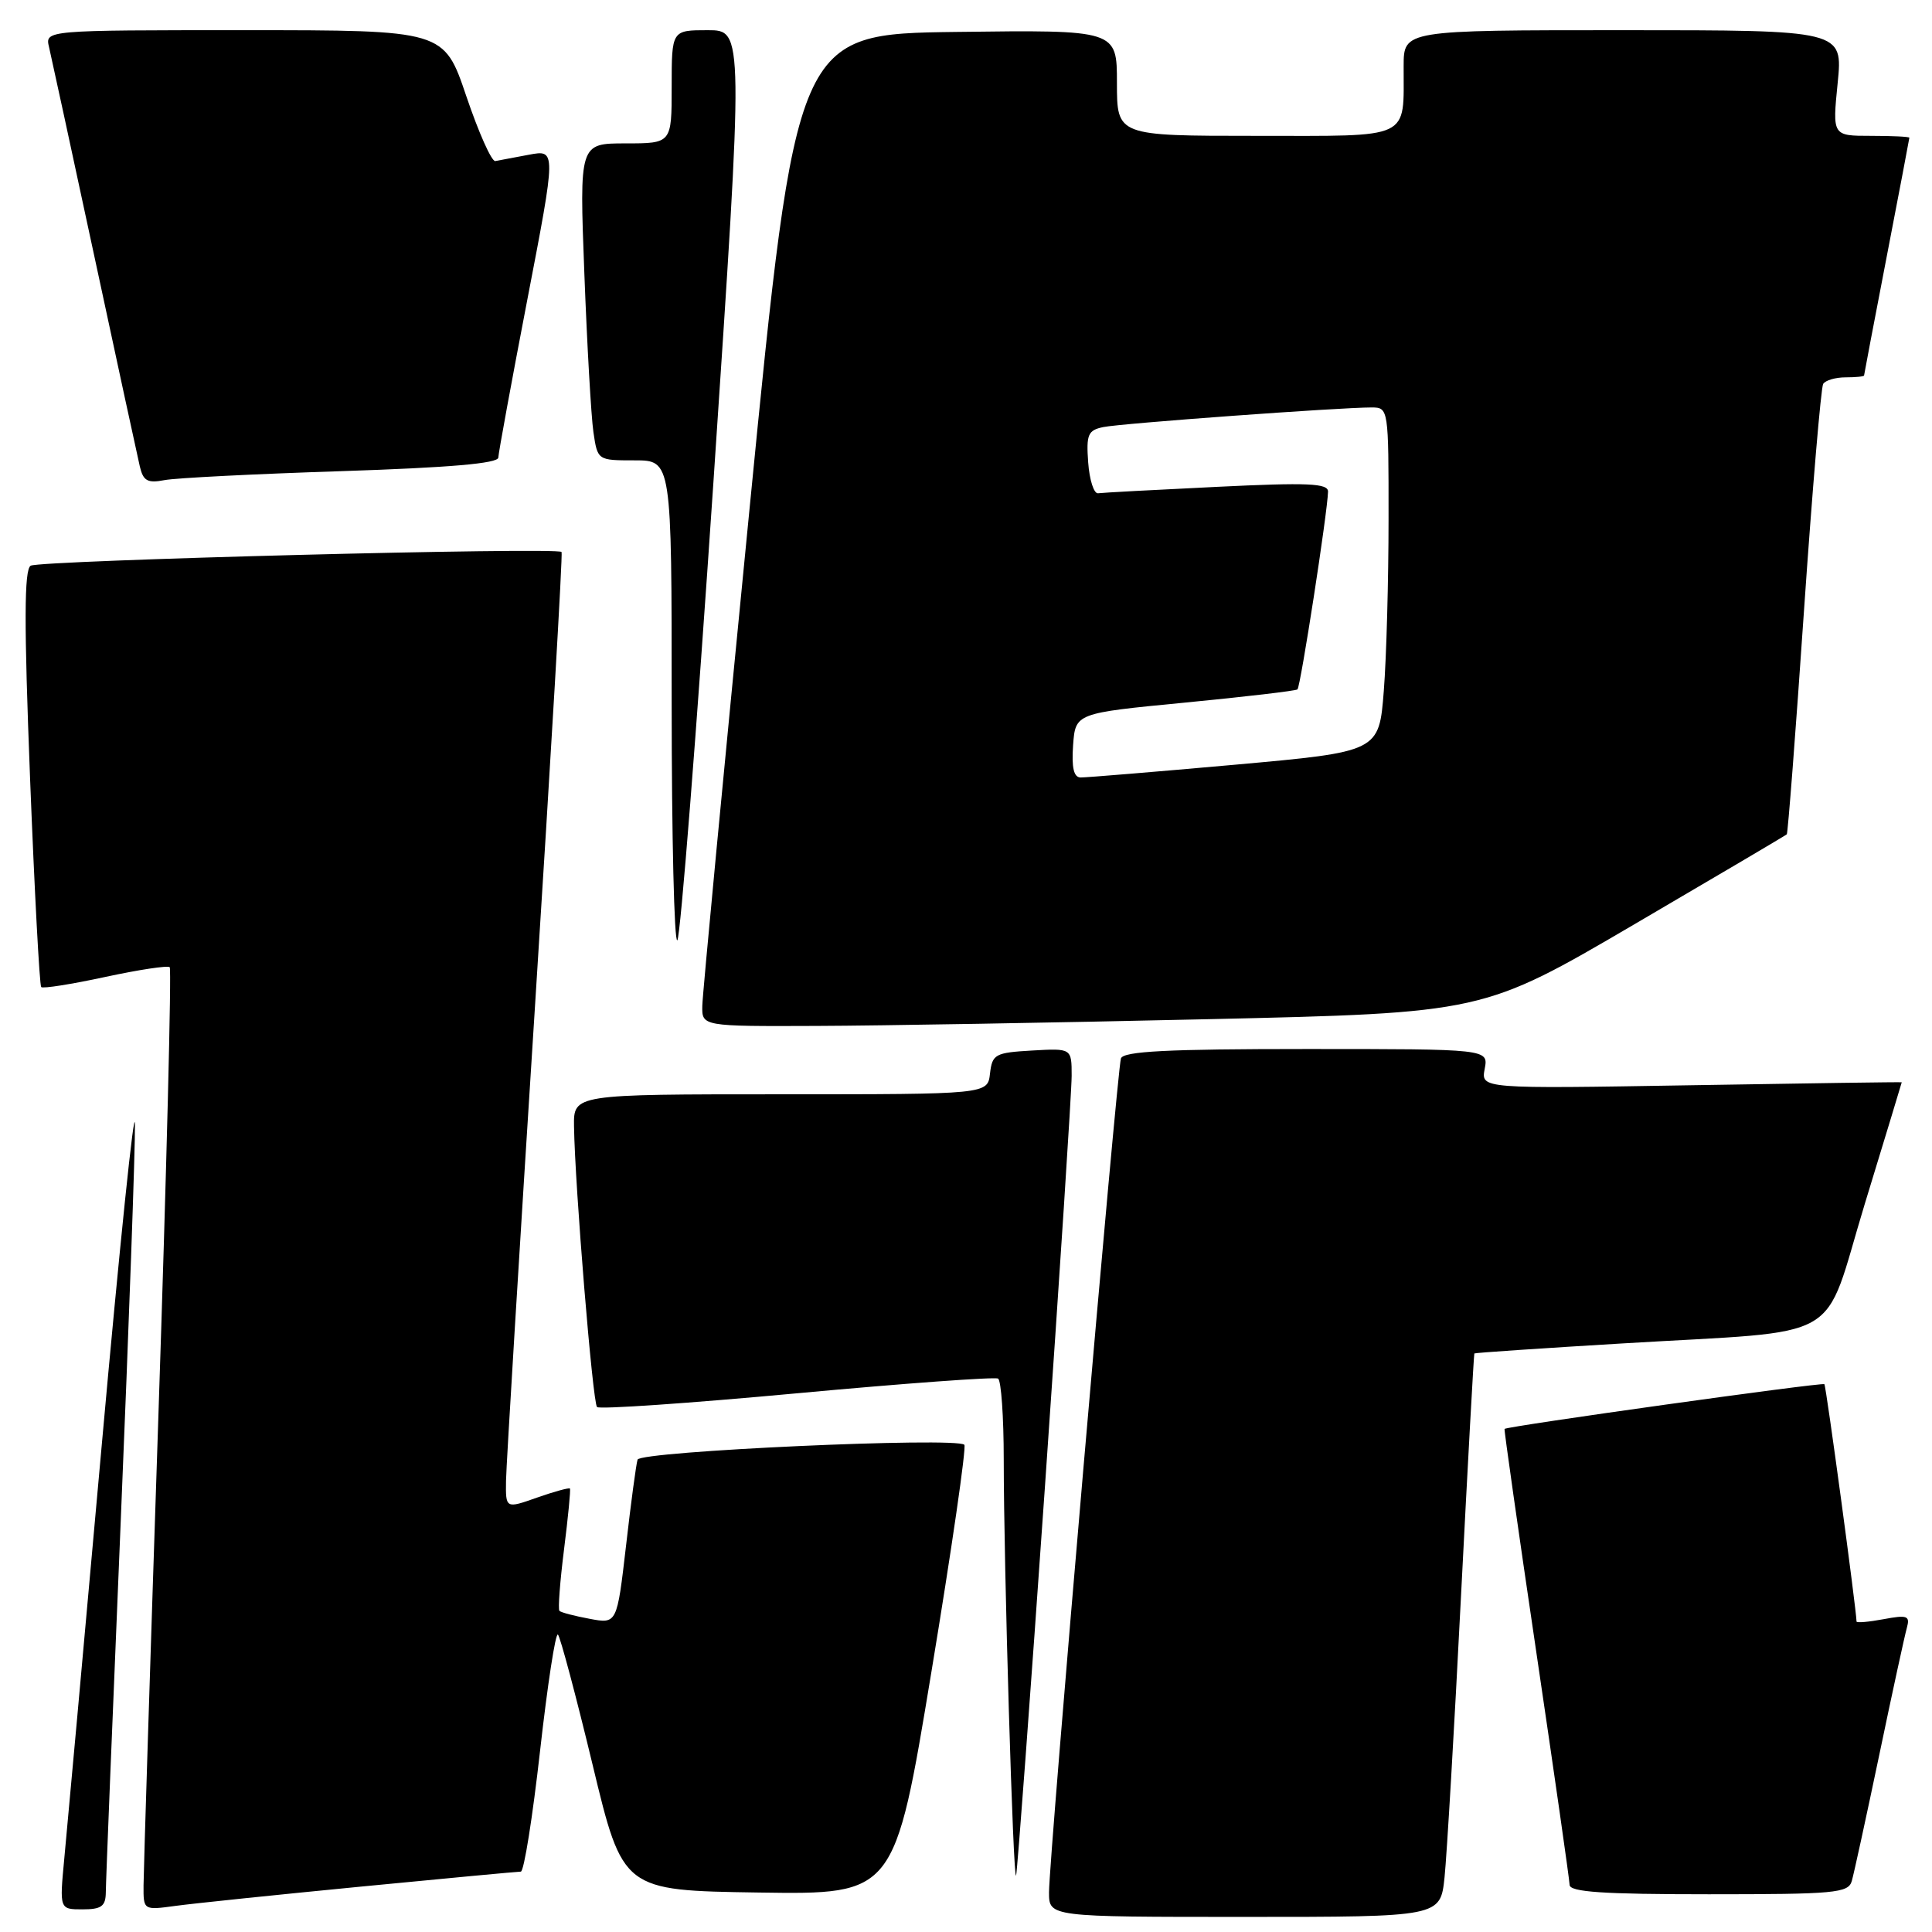 <?xml version="1.0" encoding="UTF-8" standalone="no"?>
<!DOCTYPE svg PUBLIC "-//W3C//DTD SVG 1.1//EN" "http://www.w3.org/Graphics/SVG/1.1/DTD/svg11.dtd" >
<svg xmlns="http://www.w3.org/2000/svg" xmlns:xlink="http://www.w3.org/1999/xlink" version="1.1" viewBox="0 0 256 256">
 <g >
 <path fill="currentColor"
d=" M 191.41 248.75 C 191.71 245.86 192.70 229.10 193.59 211.50 C 194.49 193.90 195.29 179.43 195.36 179.34 C 195.44 179.25 204.28 178.65 215.00 178.01 C 245.01 176.20 241.37 178.29 247.10 159.50 C 249.79 150.70 251.99 143.46 251.99 143.41 C 252.00 143.36 239.45 143.54 224.11 143.80 C 196.23 144.27 196.23 144.27 196.73 141.63 C 197.23 139.00 197.23 139.00 173.09 139.00 C 154.65 139.00 148.84 139.30 148.53 140.25 C 148.01 141.83 138.99 246.36 139.00 250.75 C 139.00 254.00 139.00 254.00 164.93 254.00 C 190.86 254.00 190.86 254.00 191.41 248.75 Z  M 14.02 250.75 C 14.02 249.51 14.92 227.35 16.00 201.50 C 17.08 175.65 17.93 152.03 17.88 149.00 C 17.83 145.97 15.85 165.10 13.48 191.50 C 11.11 217.90 8.88 242.54 8.52 246.25 C 7.88 253.00 7.88 253.00 10.94 253.00 C 13.44 253.00 14.00 252.59 14.02 250.75 Z  M 47.88 249.98 C 59.09 248.89 68.60 248.00 69.01 248.00 C 69.43 248.00 70.57 240.81 71.56 232.01 C 72.55 223.22 73.61 216.28 73.93 216.59 C 74.24 216.90 76.31 224.65 78.52 233.83 C 82.53 250.50 82.53 250.50 100.54 250.77 C 118.54 251.04 118.54 251.04 123.42 221.51 C 126.11 205.26 128.07 191.73 127.78 191.44 C 126.72 190.39 84.82 192.29 84.48 193.41 C 84.29 194.01 83.60 199.15 82.95 204.84 C 81.75 215.18 81.75 215.18 78.13 214.50 C 76.13 214.13 74.33 213.66 74.13 213.45 C 73.92 213.25 74.20 209.58 74.74 205.29 C 75.28 201.01 75.63 197.38 75.52 197.24 C 75.41 197.10 73.44 197.64 71.16 198.44 C 67.00 199.91 67.00 199.91 67.05 196.21 C 67.08 194.17 68.82 165.73 70.91 133.00 C 73.00 100.27 74.58 73.34 74.41 73.14 C 73.86 72.47 5.21 74.25 4.06 74.96 C 3.20 75.50 3.18 82.52 3.98 103.03 C 4.57 118.08 5.24 130.57 5.46 130.79 C 5.68 131.02 9.50 130.41 13.95 129.45 C 18.40 128.49 22.24 127.91 22.49 128.16 C 22.74 128.41 22.07 155.14 20.99 187.56 C 19.91 219.98 19.03 247.99 19.02 249.81 C 19.00 253.12 19.00 253.12 23.25 252.54 C 25.59 252.22 36.67 251.07 47.88 249.98 Z  M 245.37 249.25 C 245.65 248.29 247.29 240.75 249.02 232.50 C 250.74 224.25 252.39 216.68 252.67 215.69 C 253.11 214.10 252.73 213.96 249.59 214.55 C 247.61 214.92 246.00 215.06 246.00 214.86 C 245.99 213.39 241.97 183.63 241.74 183.41 C 241.47 183.14 199.66 188.98 199.36 189.34 C 199.28 189.43 201.18 202.78 203.58 219.00 C 205.98 235.22 207.96 249.06 207.98 249.75 C 207.99 250.70 212.37 251.00 226.43 251.00 C 243.13 251.00 244.91 250.84 245.37 249.25 Z  M 138.47 196.85 C 140.41 168.99 142.00 144.55 142.00 142.55 C 142.00 138.90 142.00 138.90 136.75 139.20 C 131.85 139.48 131.48 139.69 131.18 142.25 C 130.87 145.00 130.87 145.00 103.43 145.00 C 76.00 145.00 76.00 145.00 76.06 149.25 C 76.18 157.16 78.53 185.86 79.11 186.44 C 79.43 186.76 91.34 185.94 105.59 184.62 C 119.84 183.30 131.84 182.43 132.25 182.67 C 132.66 182.92 133.00 187.74 133.00 193.40 C 133.00 207.33 134.26 249.75 134.64 248.50 C 134.80 247.95 136.53 224.71 138.47 196.85 Z  M 160.00 135.05 C 196.50 134.22 196.50 134.22 216.50 122.51 C 227.50 116.07 236.62 110.69 236.76 110.55 C 236.90 110.42 237.93 97.13 239.03 81.03 C 240.14 64.92 241.29 51.35 241.58 50.87 C 241.88 50.39 243.22 50.00 244.56 50.00 C 245.90 50.00 247.00 49.89 247.00 49.75 C 247.01 49.61 248.35 42.53 250.00 34.00 C 251.65 25.47 252.99 18.39 253.00 18.25 C 253.00 18.11 250.70 18.00 247.90 18.00 C 242.80 18.00 242.80 18.00 243.50 11.00 C 244.20 4.00 244.20 4.00 215.10 4.00 C 186.00 4.00 186.00 4.00 185.99 8.75 C 185.96 18.63 187.30 18.00 166.38 18.00 C 148.00 18.00 148.00 18.00 148.00 10.98 C 148.00 3.96 148.00 3.96 126.75 4.23 C 105.50 4.50 105.50 4.50 99.31 67.50 C 95.90 102.15 93.09 131.74 93.06 133.25 C 93.00 136.00 93.00 136.00 108.25 135.94 C 116.64 135.91 139.93 135.51 160.00 135.05 Z  M 94.53 63.92 C 98.55 4.00 98.55 4.00 93.78 4.00 C 89.00 4.00 89.00 4.00 89.00 11.50 C 89.00 19.00 89.00 19.00 82.89 19.00 C 76.77 19.00 76.77 19.00 77.43 36.25 C 77.79 45.74 78.33 55.19 78.63 57.25 C 79.18 61.00 79.18 61.00 84.09 61.00 C 89.00 61.00 89.00 61.00 89.00 93.17 C 89.00 110.86 89.34 125.00 89.75 124.59 C 90.16 124.17 92.31 96.87 94.53 63.92 Z  M 45.25 62.43 C 59.56 61.96 66.01 61.41 66.03 60.63 C 66.05 60.01 67.78 50.57 69.88 39.67 C 73.70 19.83 73.70 19.83 70.10 20.50 C 68.12 20.87 66.11 21.25 65.63 21.34 C 65.14 21.43 63.42 17.56 61.79 12.75 C 58.83 4.00 58.83 4.00 32.40 4.00 C 5.96 4.00 5.96 4.00 6.50 6.25 C 6.79 7.49 9.50 19.98 12.51 34.00 C 15.52 48.02 18.23 60.54 18.53 61.82 C 18.98 63.73 19.56 64.05 21.79 63.62 C 23.28 63.33 33.84 62.80 45.25 62.43 Z  M 142.19 98.75 C 142.50 94.50 142.50 94.50 157.00 93.10 C 164.97 92.33 171.69 91.54 171.92 91.35 C 172.33 91.00 175.92 67.78 175.97 65.15 C 176.00 64.04 173.34 63.92 161.25 64.51 C 153.14 64.90 146.05 65.28 145.50 65.36 C 144.95 65.44 144.36 63.60 144.19 61.28 C 143.92 57.57 144.16 57.01 146.19 56.59 C 148.53 56.10 177.60 53.98 181.75 53.99 C 183.98 54.00 184.00 54.12 183.99 68.75 C 183.99 76.86 183.71 87.12 183.36 91.55 C 182.73 99.61 182.73 99.61 163.62 101.33 C 153.10 102.27 143.91 103.03 143.19 103.02 C 142.28 103.01 141.98 101.73 142.19 98.75 Z "/>
</g>
</svg>